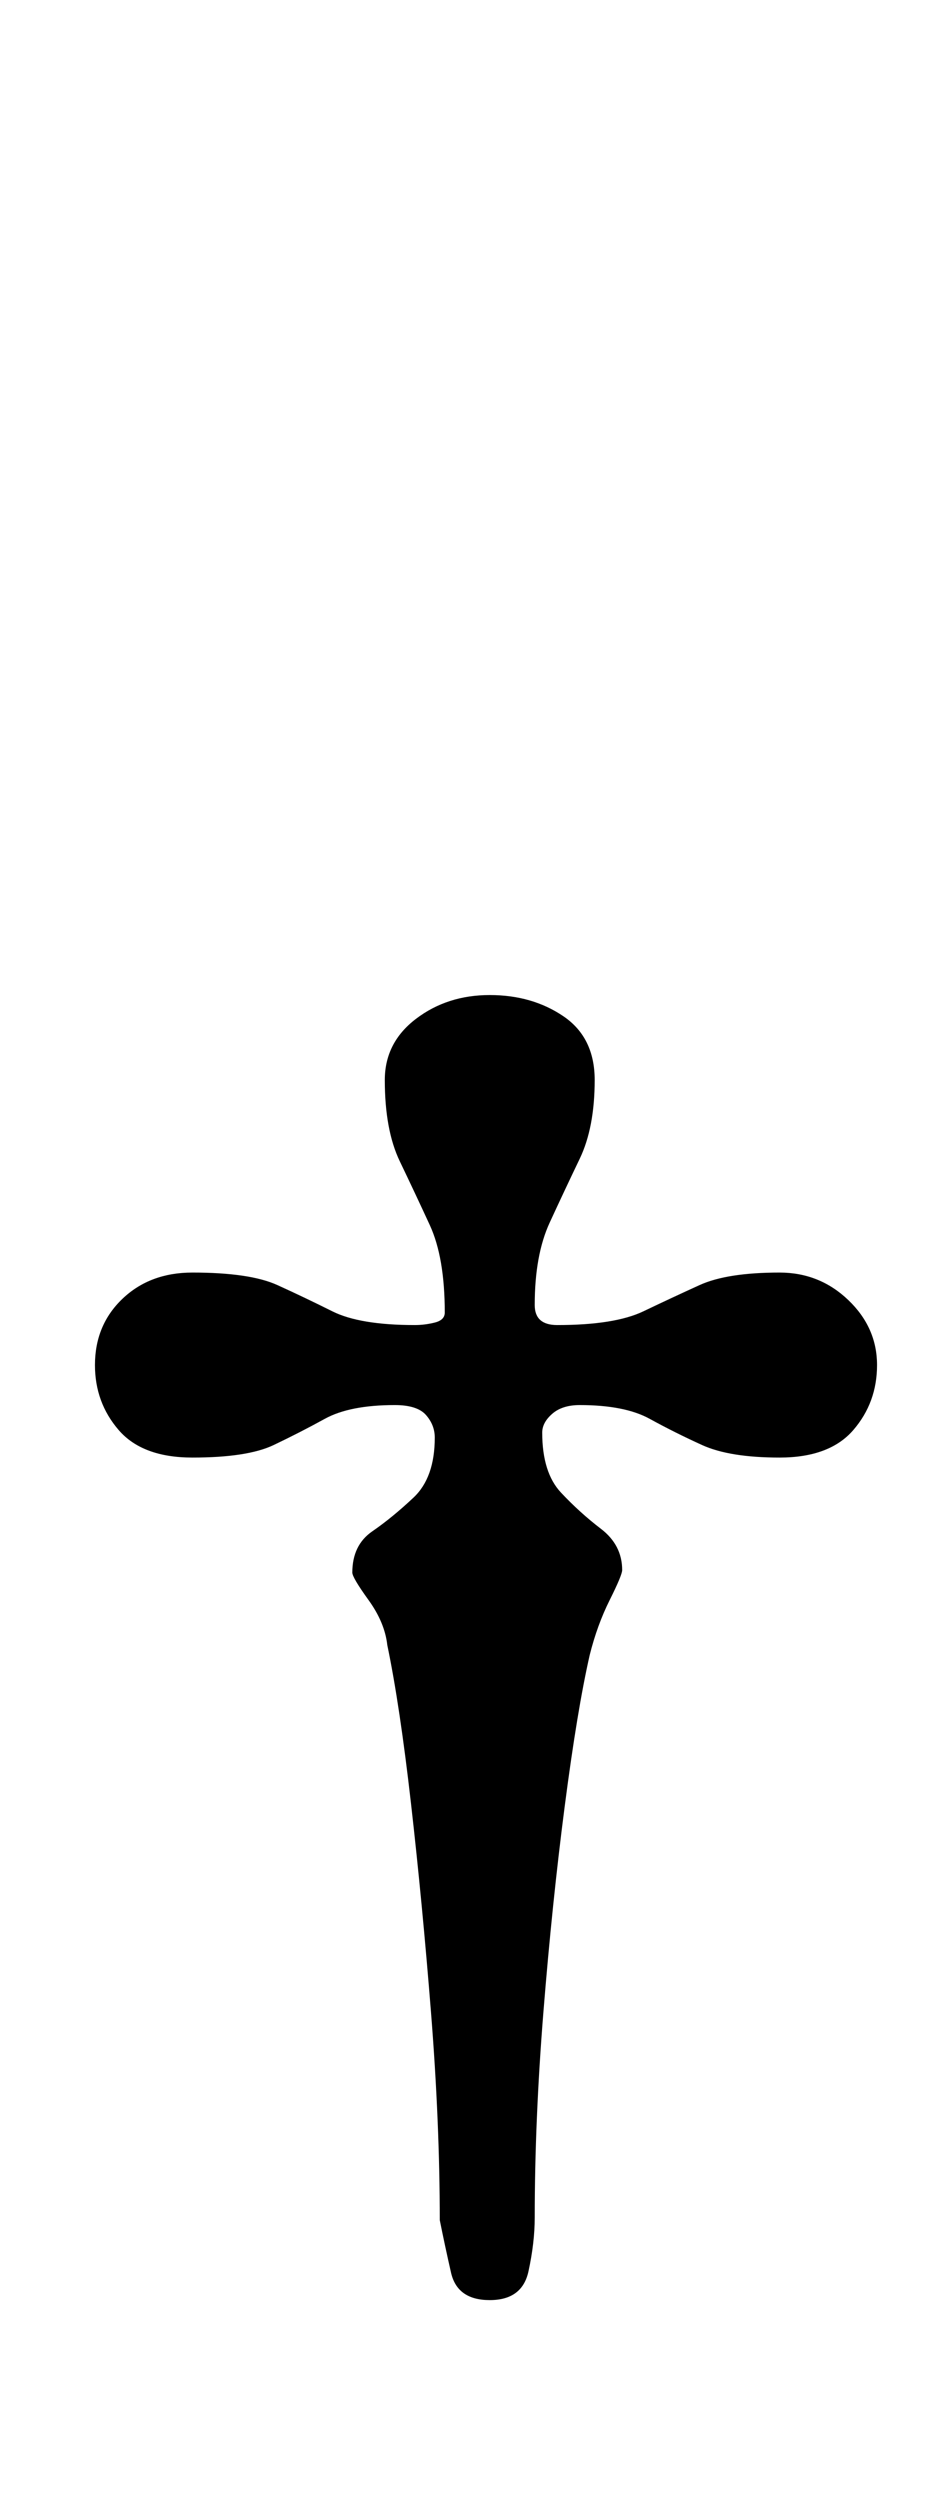 <?xml version="1.0" standalone="no"?>
<!DOCTYPE svg PUBLIC "-//W3C//DTD SVG 1.1//EN" "http://www.w3.org/Graphics/SVG/1.1/DTD/svg11.dtd" >
<svg xmlns="http://www.w3.org/2000/svg" xmlns:xlink="http://www.w3.org/1999/xlink" version="1.1" viewBox="-10 0 379 1000">
  <g transform="matrix(1 0 0 -1 0 800)">
   <path fill="currentColor"
d="M186 -120q-13 0 -15.5 11t-4.5 21q0 39 -3.5 83t-8 83.5t-9.5 63.5q-1 9 -7.5 18t-6.5 11q0 11 8 16.5t16.5 13.5t8.5 24q0 5 -3.5 9t-12.5 4q-18 0 -28 -5.5t-20.5 -10.5t-32.5 -5q-20 0 -29.5 11t-9.5 26q0 16 11 26.5t28 10.5q23 0 34 -5t22 -10.5t33 -5.5q4 0 8 1
t4 4q0 22 -6 35t-12 25.5t-6 32.5q0 15 12.5 24.5t29.5 9.5t29.5 -8.5t12.5 -25.5q0 -19 -6 -31.5t-12 -25.5t-6 -33q0 -8 9 -8q23 0 34.5 5.5t22.5 10.5t32 5q16 0 27.5 -11t11.5 -26t-9.5 -26t-29.5 -11t-31 5t-21 10.5t-28 5.5q-7 0 -11 -3.5t-4 -7.5q0 -16 7.5 -24
t16 -14.5t8.5 -16.5q0 -2 -5 -12t-8 -22q-5 -22 -10 -60.5t-8.5 -82t-3.5 -82.5q0 -10 -2.5 -21.5t-15.5 -11.5z" />
  </g>

</svg>
